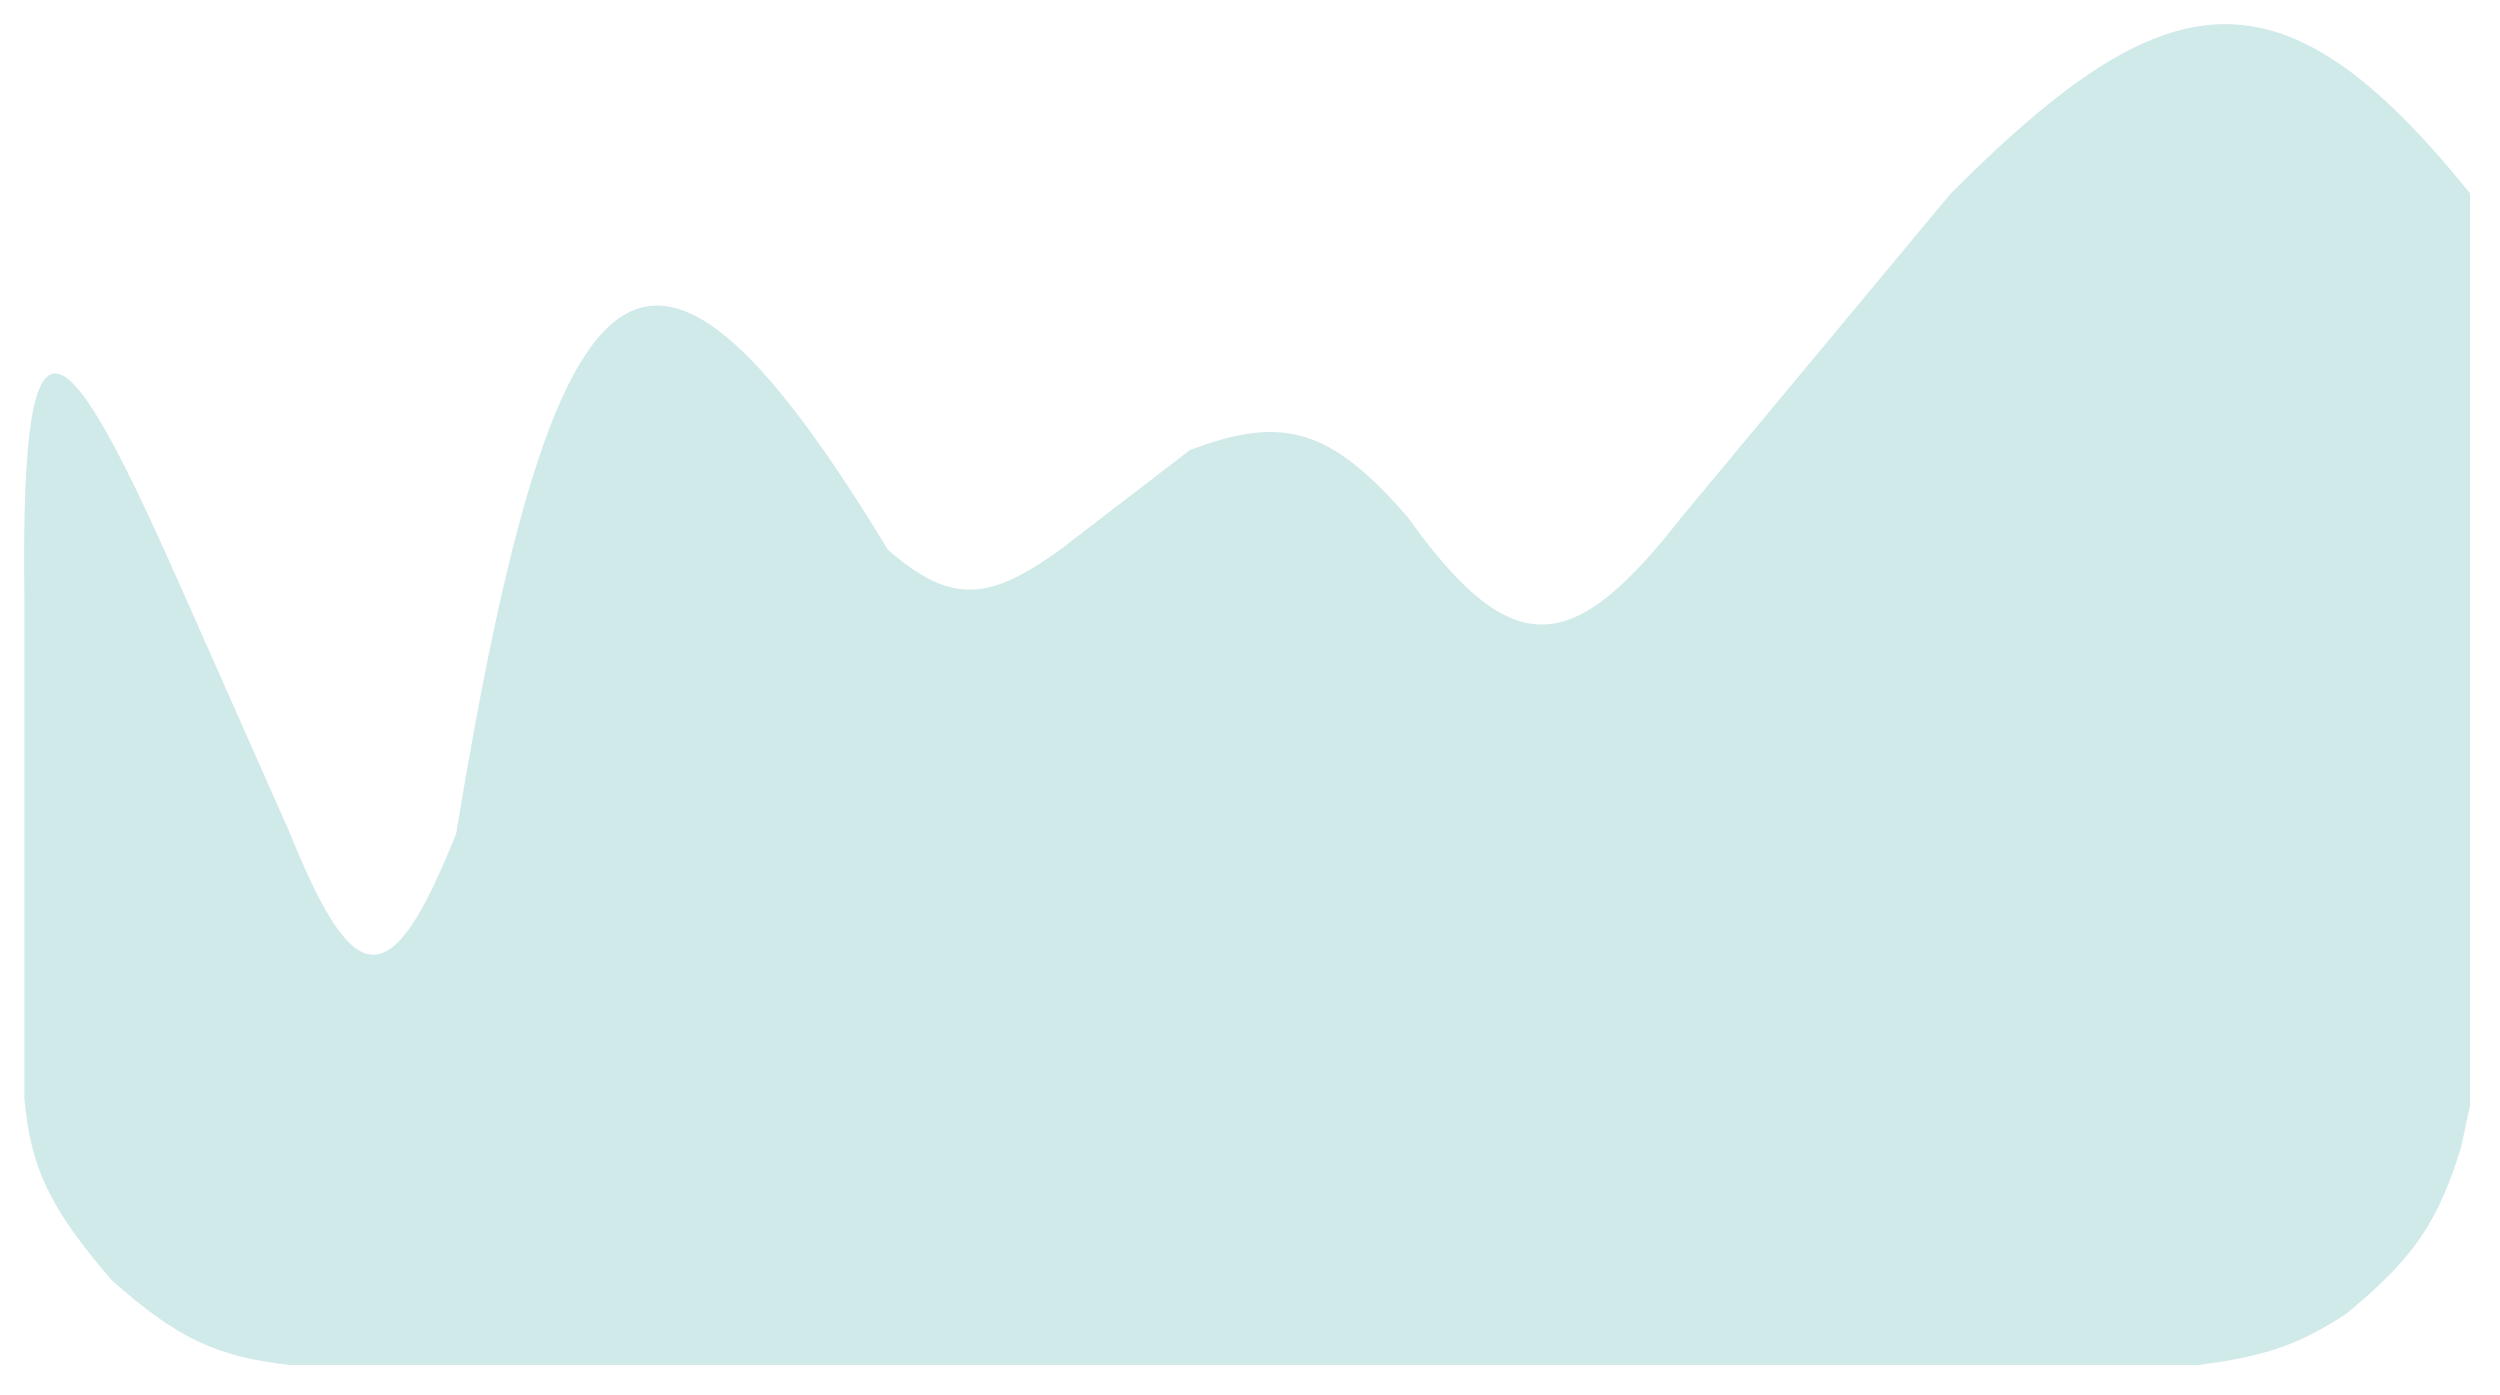 <svg xmlns="http://www.w3.org/2000/svg" width="414" height="231" viewBox="0 0 414 231" fill="none">
    <g filter="url(#filter0_d_44_4731)">
        <path d="M48.041 230.046H364.041C375.186 228.576 380.598 226.756 388.541 221.546C399.993 212.175 403.816 206.039 407.541 194.046L409.041 187.046V36.046C377.69 -2.968 358.681 0.306 323.041 36.046L278.541 89.546C260.772 112.29 250.81 114.45 233.041 89.546C220.389 75.028 212.505 72.626 197.041 78.546L175.541 95.046C163.844 103.464 157.547 104.216 147.041 95.046C107.699 30.265 92.071 41.466 75.541 142.046C64.816 168.937 58.767 168.642 48.041 142.046L30.541 102.546C11.265 58.909 3.351 48.574 4.041 102.546V186.046C5.13 197.421 8.143 203.975 18.541 216.046C29.215 225.483 35.636 228.663 48.041 230.046Z" fill="#D0E9E9"/>
    </g>
    <defs>
        <filter id="filter0_d_44_4731" x="0" y="0" width="413.042" height="230.046" filterUnits="userSpaceOnUse" color-interpolation-filters="sRGB">
            <feFlood flood-opacity="0" result="BackgroundImageFix"/>
            <feColorMatrix in="SourceAlpha" type="matrix" values="0 0 0 0 0 0 0 0 0 0 0 0 0 0 0 0 0 0 127 0" result="hardAlpha"/>
            <feOffset dy="-4"/>
            <feGaussianBlur stdDeviation="2"/>
            <feComposite in2="hardAlpha" operator="out"/>
            <feColorMatrix type="matrix" values="0 0 0 0 0 0 0 0 0 0 0 0 0 0 0 0 0 0 0.12 0"/>
            <feBlend mode="normal" in2="BackgroundImageFix" result="effect1_dropShadow_44_4731"/>
            <feBlend mode="normal" in="SourceGraphic" in2="effect1_dropShadow_44_4731" result="shape"/>
        </filter>
    </defs>
</svg>
